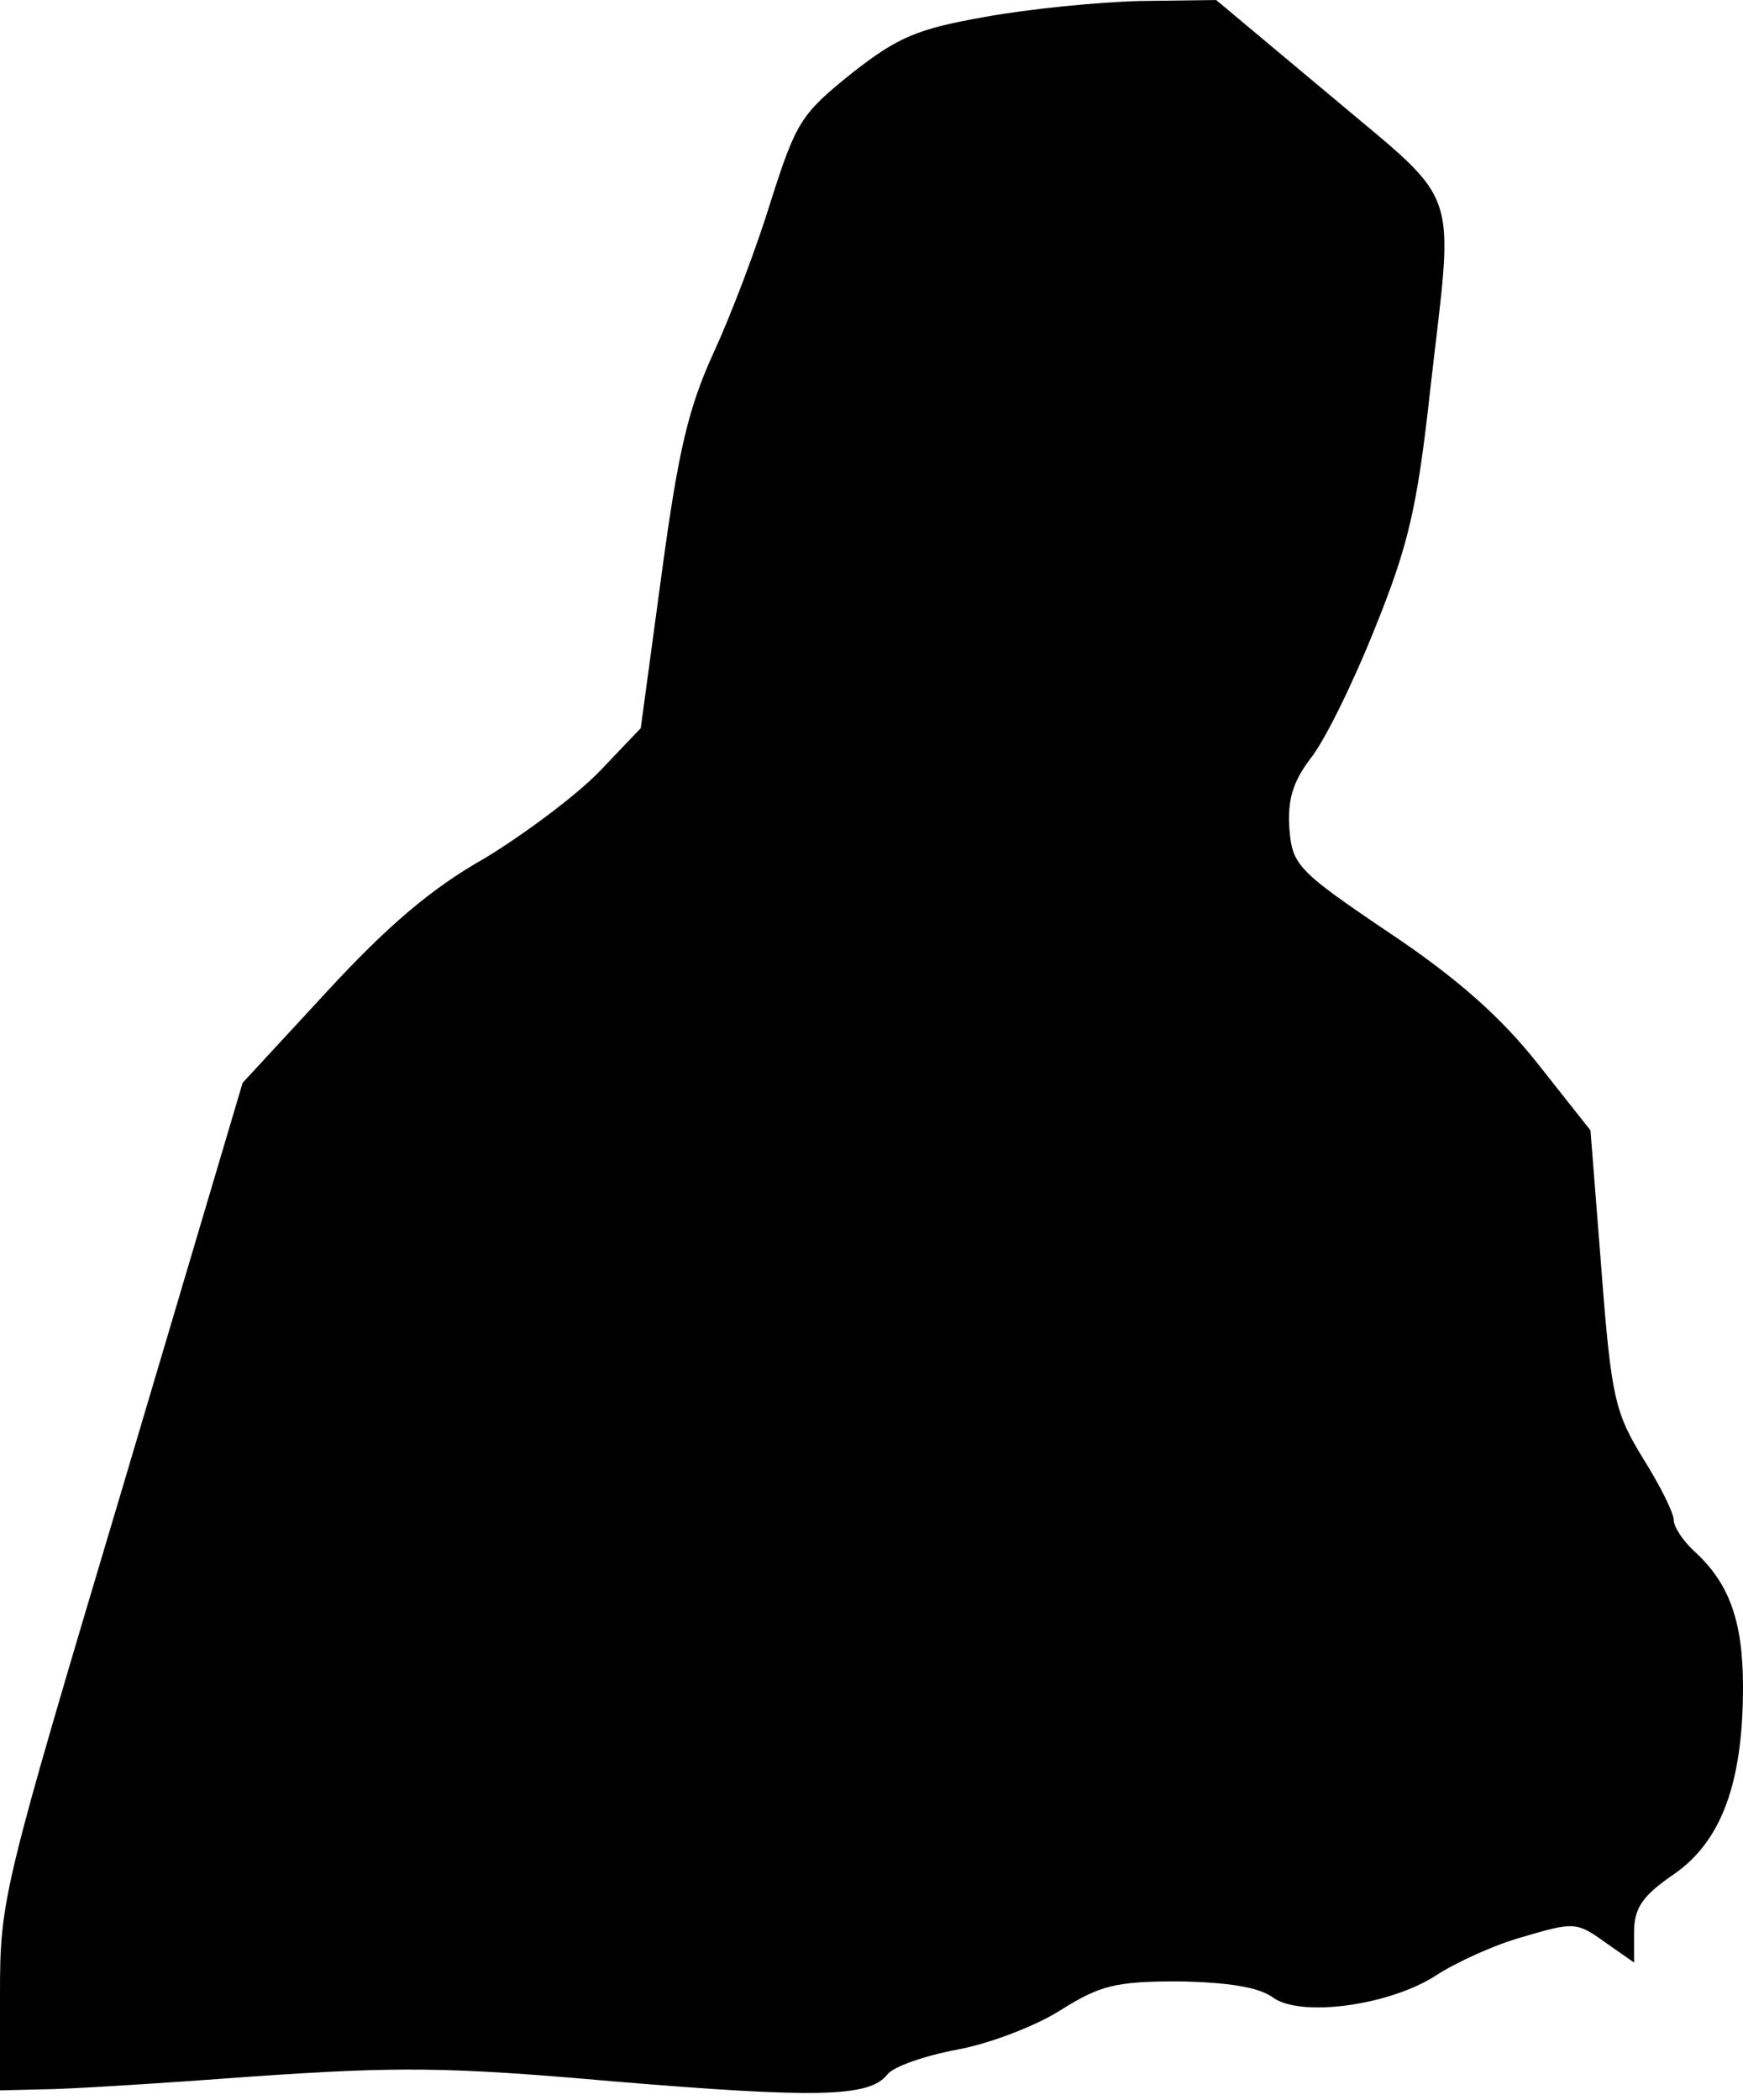 <?xml version="1.0" standalone="no"?>
<!DOCTYPE svg PUBLIC "-//W3C//DTD SVG 20010904//EN"
 "http://www.w3.org/TR/2001/REC-SVG-20010904/DTD/svg10.dtd">
<svg version="1.0" xmlns="http://www.w3.org/2000/svg"
 width="176pt" height="212pt" viewBox="0 0 176 212"
 preserveAspectRatio="xMidYMid meet">
<g transform="translate(0,212) scale(0.1,-0.1)"
fill="#000000" stroke="none">
<path fill="#000000" stroke="none" d="M995 2103 c-68 -12 -88 -20 -135 -57
-51 -41 -56 -49 -81 -127 -14 -46 -40 -115 -58 -154 -26 -57 -36 -99 -53 -225
l-21 -155 -41 -43 c-23 -24 -75 -63 -116 -88 -55 -31 -99 -69 -160 -135 l-85
-92 -122 -411 c-120 -402 -123 -413 -123 -508 l0 -98 43 1 c23 0 119 6 212 13
147 10 196 10 365 -5 205 -17 258 -16 276 7 6 8 38 19 70 25 33 6 80 24 105
40 40 25 55 29 120 29 50 -1 80 -6 94 -16 28 -21 119 -8 165 22 20 13 59 31
88 39 51 15 54 15 82 -5 l30 -21 0 30 c0 25 8 37 40 59 48 33 70 92 70 189 0
67 -14 105 -49 137 -12 11 -21 25 -21 32 0 7 -14 35 -31 62 -28 46 -32 60 -42
191 l-11 140 -53 67 c-37 47 -82 87 -151 133 -92 62 -97 68 -100 104 -2 29 3
47 21 71 14 17 43 76 65 131 34 84 43 122 56 240 24 212 34 185 -100 298
l-116 97 -76 -1 c-43 -1 -113 -8 -157 -16z"/>
</g>
</svg>
